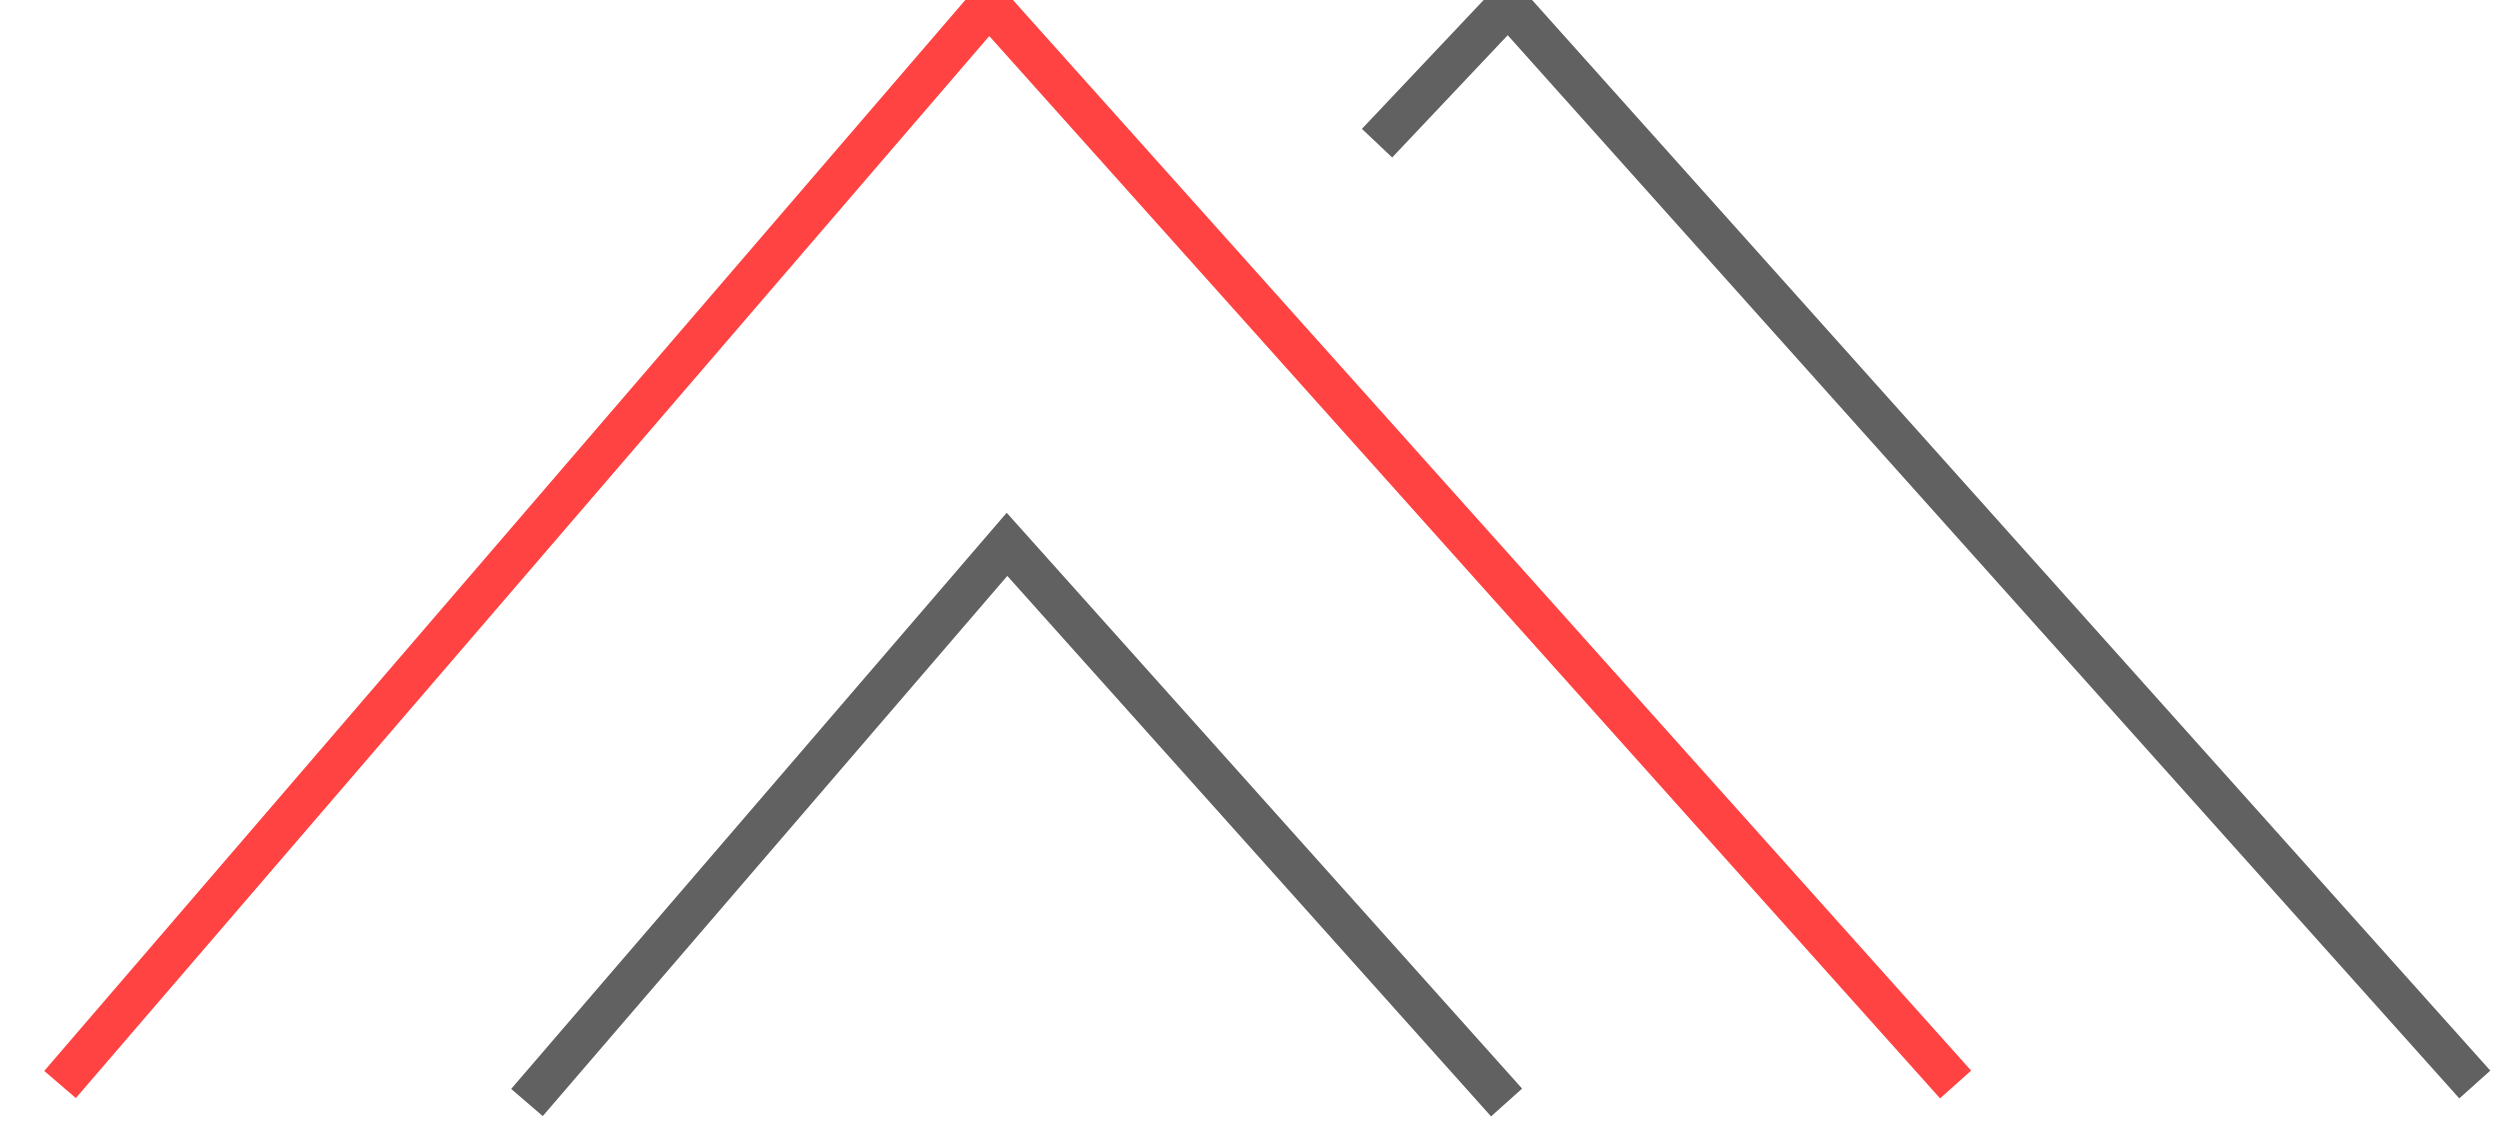 <?xml version="1.0" encoding="UTF-8"?>
<svg width="60px" height="27px" viewBox="0 0 60 27" version="1.1" xmlns="http://www.w3.org/2000/svg" xmlns:xlink="http://www.w3.org/1999/xlink">
    <!-- Generator: Sketch 52.6 (67491) - http://www.bohemiancoding.com/sketch -->
    <title>icon-process-2</title>
    <desc>Created with Sketch.</desc>
    <g id="Rev-2" stroke="none" stroke-width="1" fill="none" fill-rule="evenodd">
        <g id="Concept-1---About-Us-V2-Opt-A" transform="translate(-490, -1735)">
            <g id="icon-process-2" transform="translate(491.062, 1734.349)">
                <polyline id="Stroke-1" stroke="#FF4242" points="0.379 26.679 22.673 0.758 45.873 26.679"></polyline>
                <polyline id="Stroke-3" stroke="#616161" points="11.585 27.111 23.106 13.715 35.096 27.111"></polyline>
                <polyline id="Stroke-5" stroke="#616161" points="31.987 4.087 35.133 0.758 58.333 26.679"></polyline>
            </g>
        </g>
    </g>
</svg>